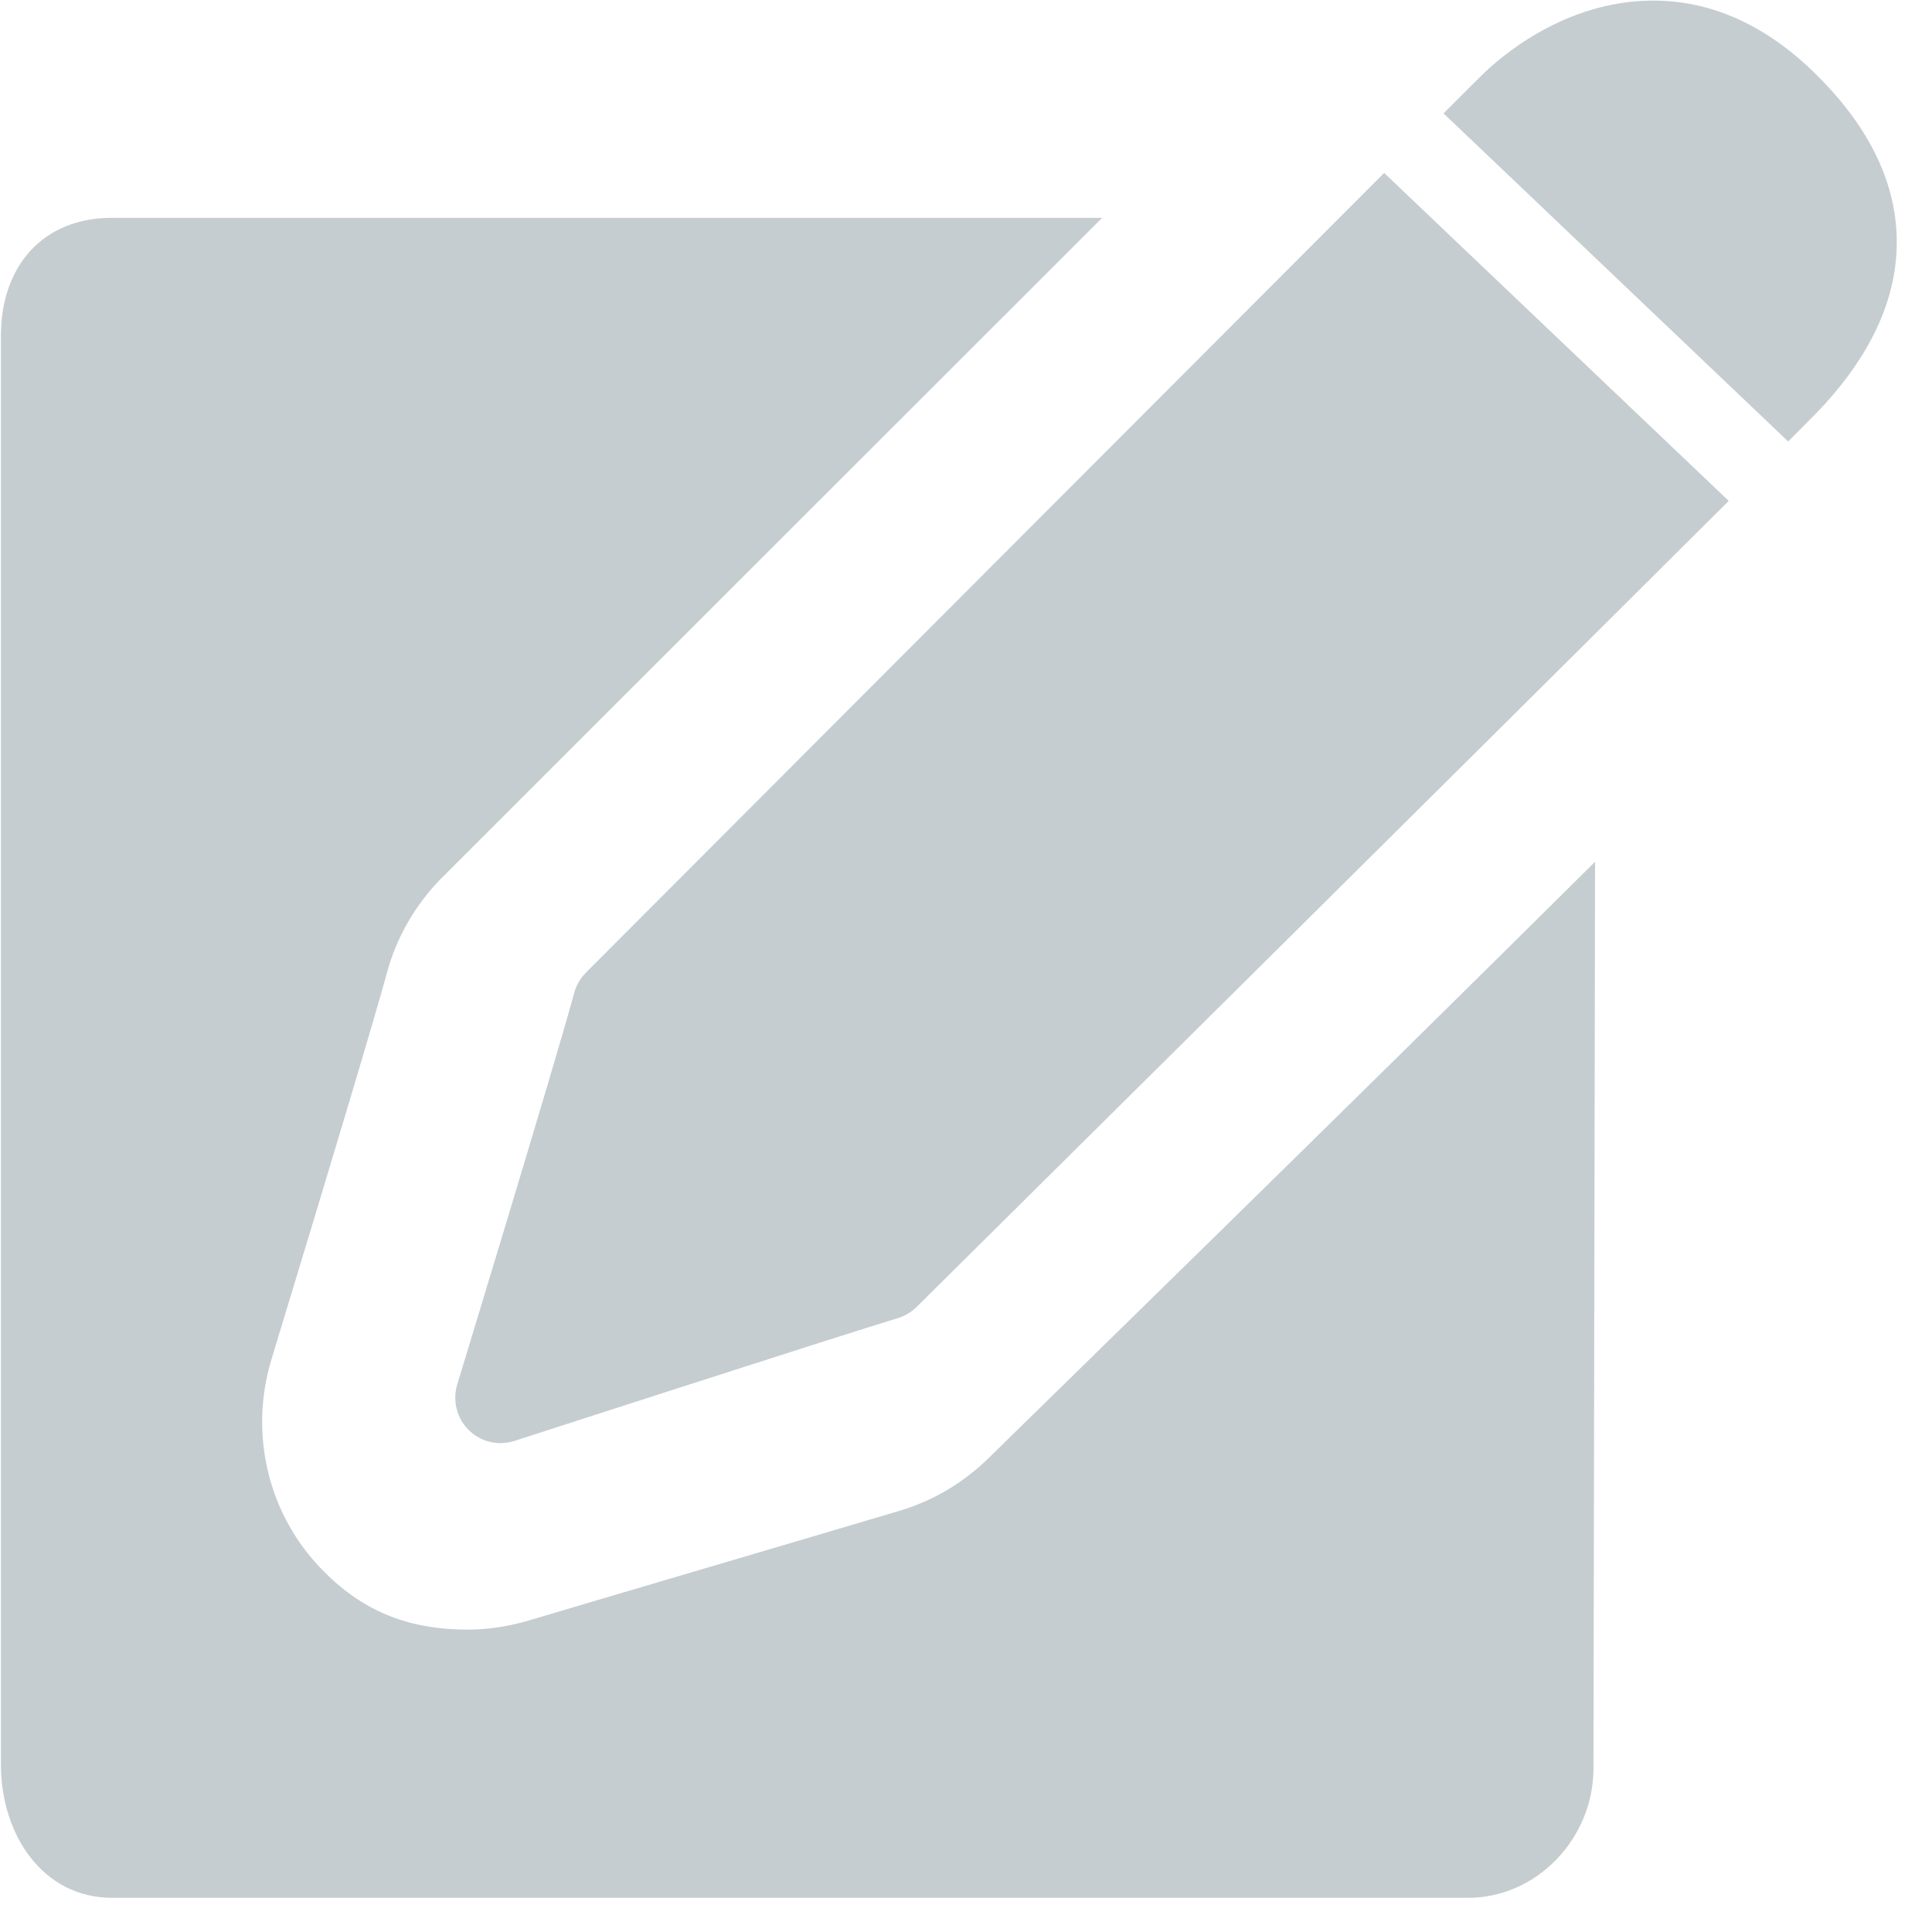 <svg xmlns="http://www.w3.org/2000/svg" xmlns:xlink="http://www.w3.org/1999/xlink" preserveAspectRatio="xMidYMid" width="23" height="23" viewBox="0 0 23 23">
  <defs>
    <style>

      .cls-2 {
        fill: #c5cdd1;
      }
    </style>
  </defs>
  <path d="M21.617,4.924 C21.567,4.975 21.443,5.100 21.288,5.256 C21.288,5.256 17.185,1.350 17.185,1.350 C17.436,1.098 17.598,0.937 17.632,0.904 C17.842,0.694 18.617,0.007 19.681,0.007 C20.360,0.007 20.996,0.287 21.573,0.840 C22.228,1.469 22.568,2.143 22.580,2.843 C22.593,3.551 22.269,4.251 21.617,4.924 ZM10.910,15.561 C10.847,15.622 10.770,15.668 10.686,15.693 C10.047,15.885 6.160,17.142 6.121,17.155 C6.067,17.171 6.012,17.180 5.957,17.180 C5.818,17.180 5.681,17.126 5.579,17.023 C5.437,16.883 5.385,16.672 5.444,16.479 C5.455,16.442 6.605,12.672 6.835,11.823 C6.859,11.731 6.908,11.648 6.974,11.580 C6.974,11.580 13.716,4.824 16.478,2.059 C16.478,2.059 20.580,5.963 20.580,5.963 C17.939,8.596 11.245,15.230 10.910,15.561 ZM4.606,11.583 C4.479,12.053 3.975,13.742 3.234,16.175 C2.955,17.085 3.202,18.063 3.864,18.716 C4.343,19.197 4.887,19.400 5.566,19.400 C5.820,19.400 6.072,19.361 6.355,19.274 C6.486,19.232 10.087,18.172 10.704,17.987 C11.099,17.871 11.464,17.657 11.768,17.359 C12.032,17.099 15.962,13.265 18.989,10.259 C18.989,10.259 18.970,21.052 18.970,21.052 C18.970,21.880 18.301,22.593 17.476,22.593 C17.476,22.593 1.333,22.593 1.333,22.593 C0.508,22.593 0.011,21.838 0.011,21.010 C0.011,21.010 0.011,3.997 0.011,3.997 C0.011,3.170 0.508,2.593 1.333,2.593 C1.333,2.593 13.121,2.593 13.121,2.593 C13.121,2.593 5.257,10.453 5.247,10.463 C4.938,10.779 4.716,11.170 4.606,11.583 Z" id="path-1" class="cls-2" fill-rule="evenodd"/>
</svg>
